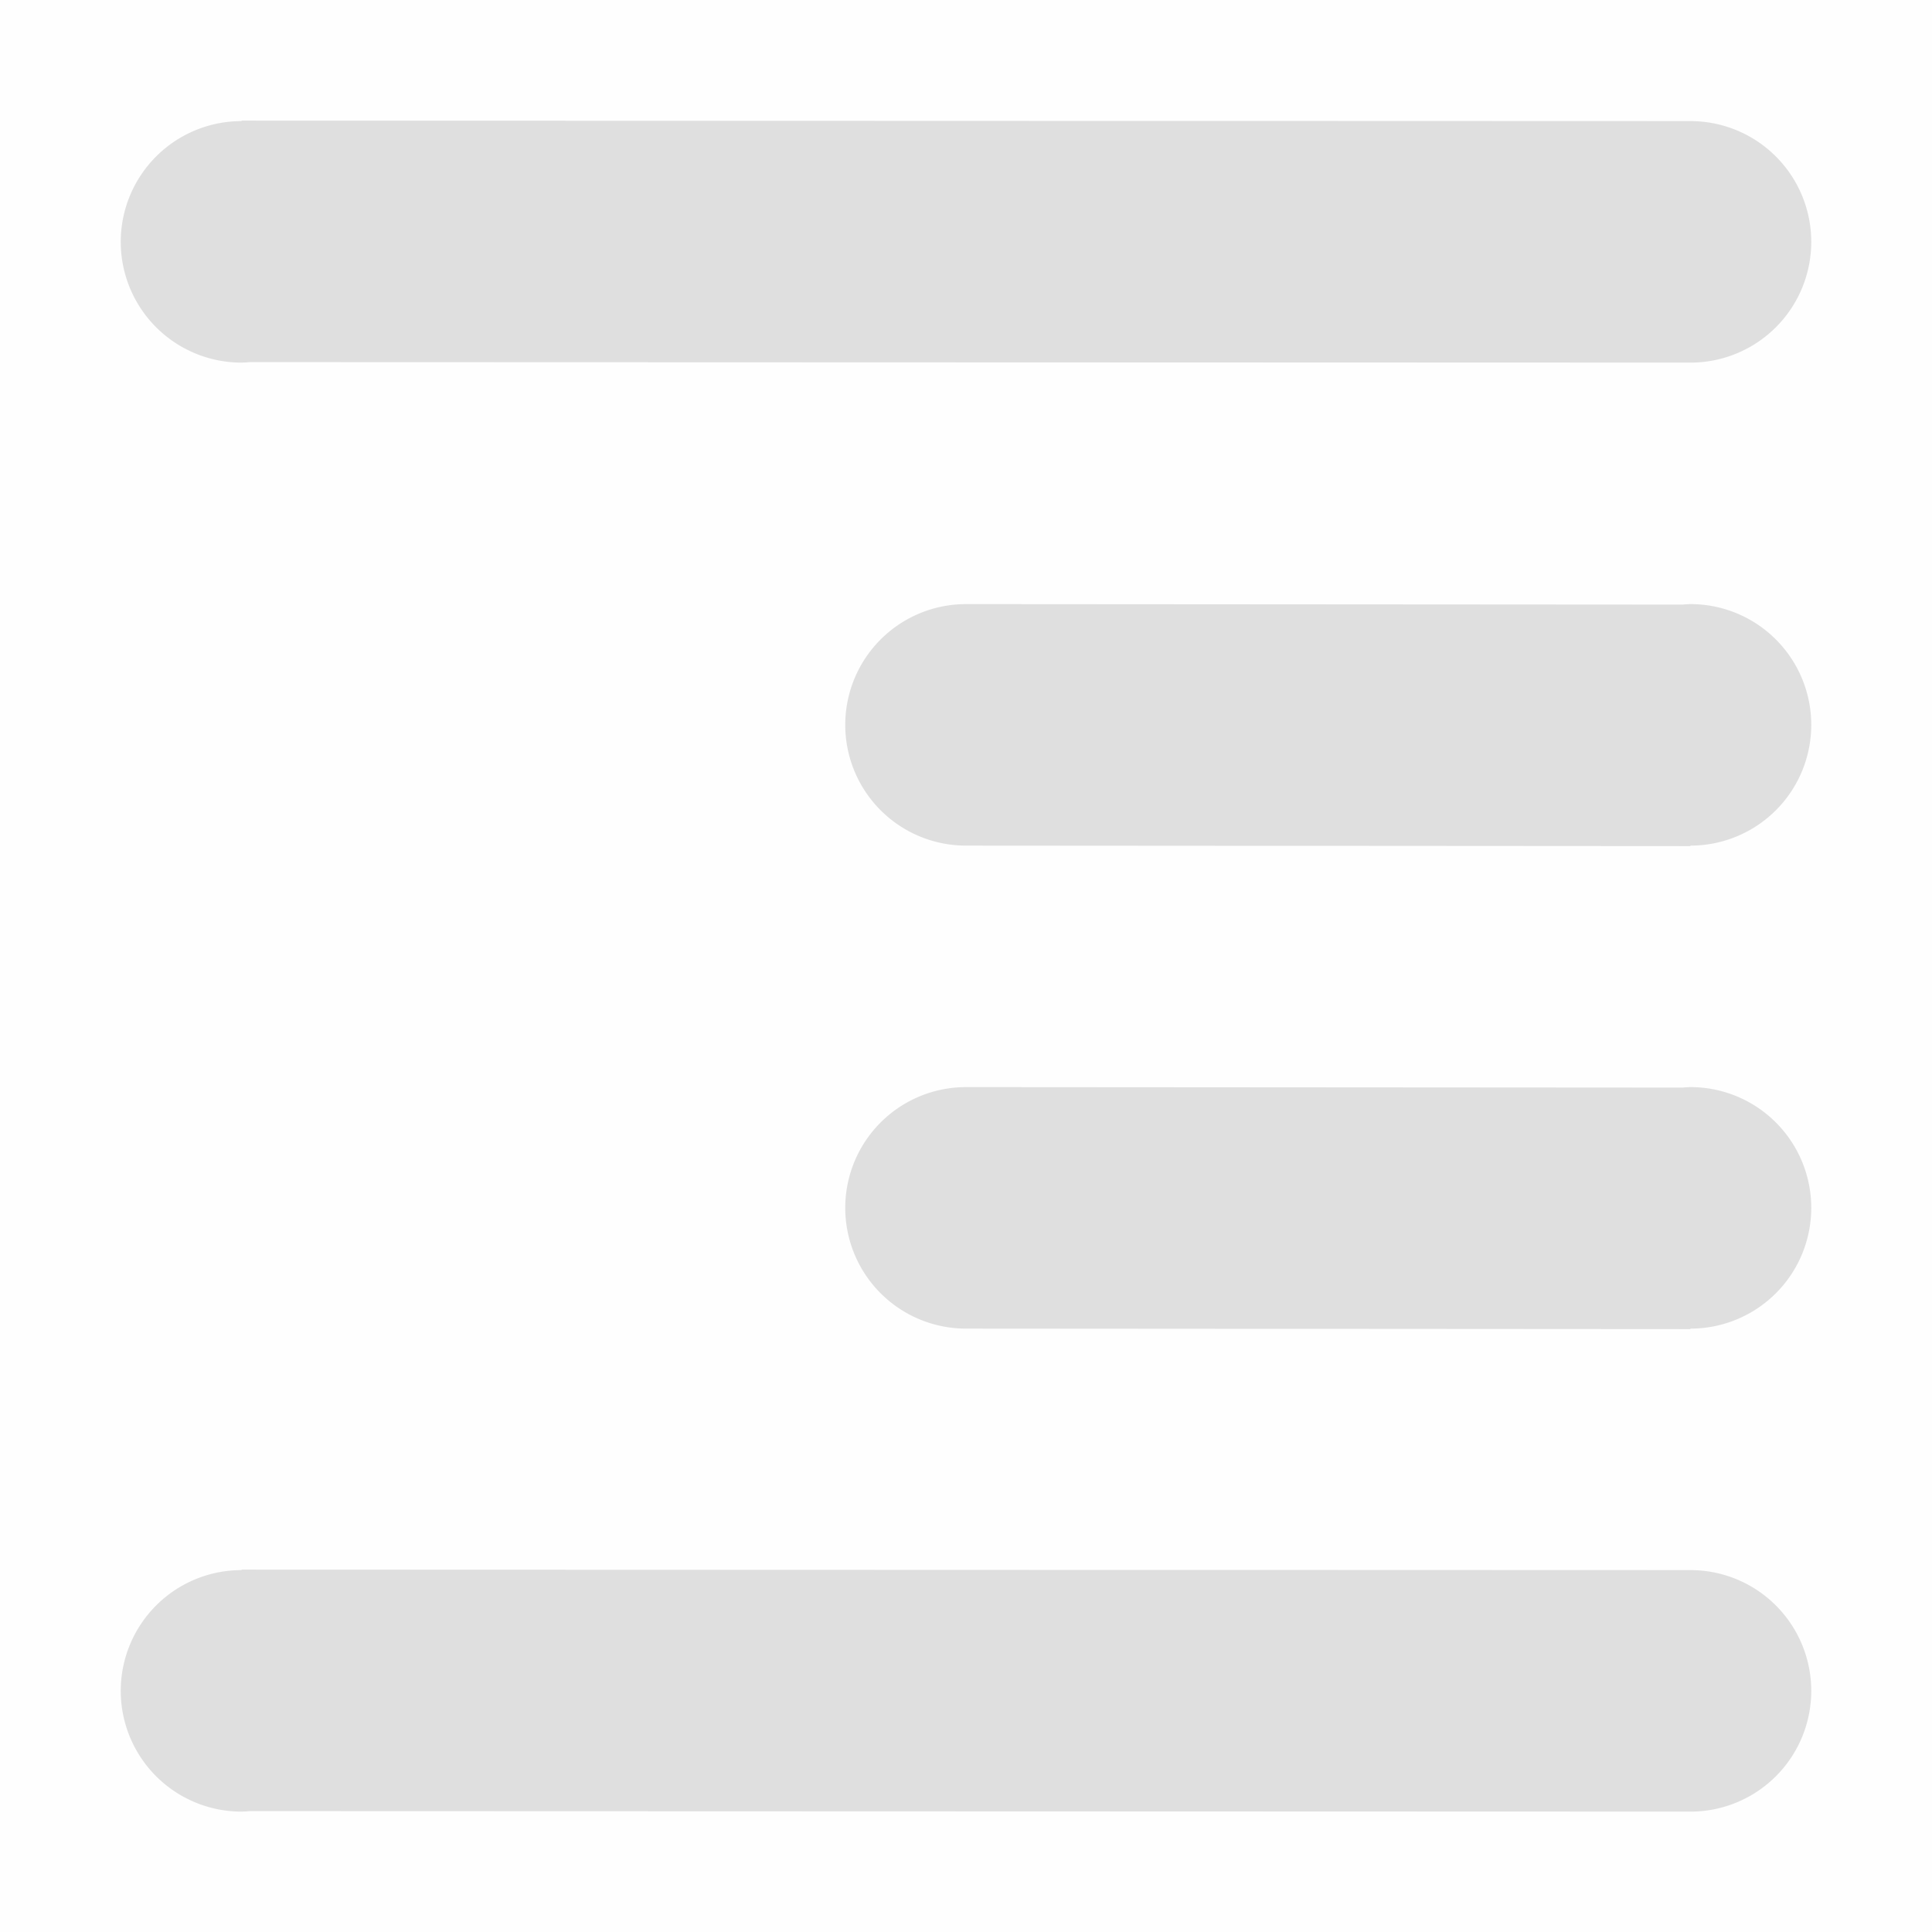 <svg viewBox='0 0 16 16' xmlns='http://www.w3.org/2000/svg'><path color='#bebebe' d='M16 16H0V0h16z' fill='gray' fill-opacity='.01'/><path d='m2 .999 12 .004a1 1 0 0 1 1 1 1 1 0 0 1-1 1L2.066 2.999A1 1 0 0 1 2 3.003a1 1 0 0 1-1-1 1 1 0 0 1 1-1zm12 4.004a1 1 0 0 1 1 1 1 1 0 0 1-1 1v.004l-6-.004a1 1 0 0 1-1-1 1 1 0 0 1 1-1l5.934.004A1 1 0 0 1 14 5.003zm0 4a1 1 0 0 1 1 1 1 1 0 0 1-1 1v.004l-6-.004a1 1 0 0 1-1-1 1 1 0 0 1 1-1l5.934.004A1 1 0 0 1 14 9.003zM2 12.999l12 .004a1 1 0 0 1 1 1 1 1 0 0 1-1 1l-11.934-.004a1 1 0 0 1-.066.004 1 1 0 0 1-1-1 1 1 0 0 1 1-1z' fill='#dfdfdf'/></svg>
